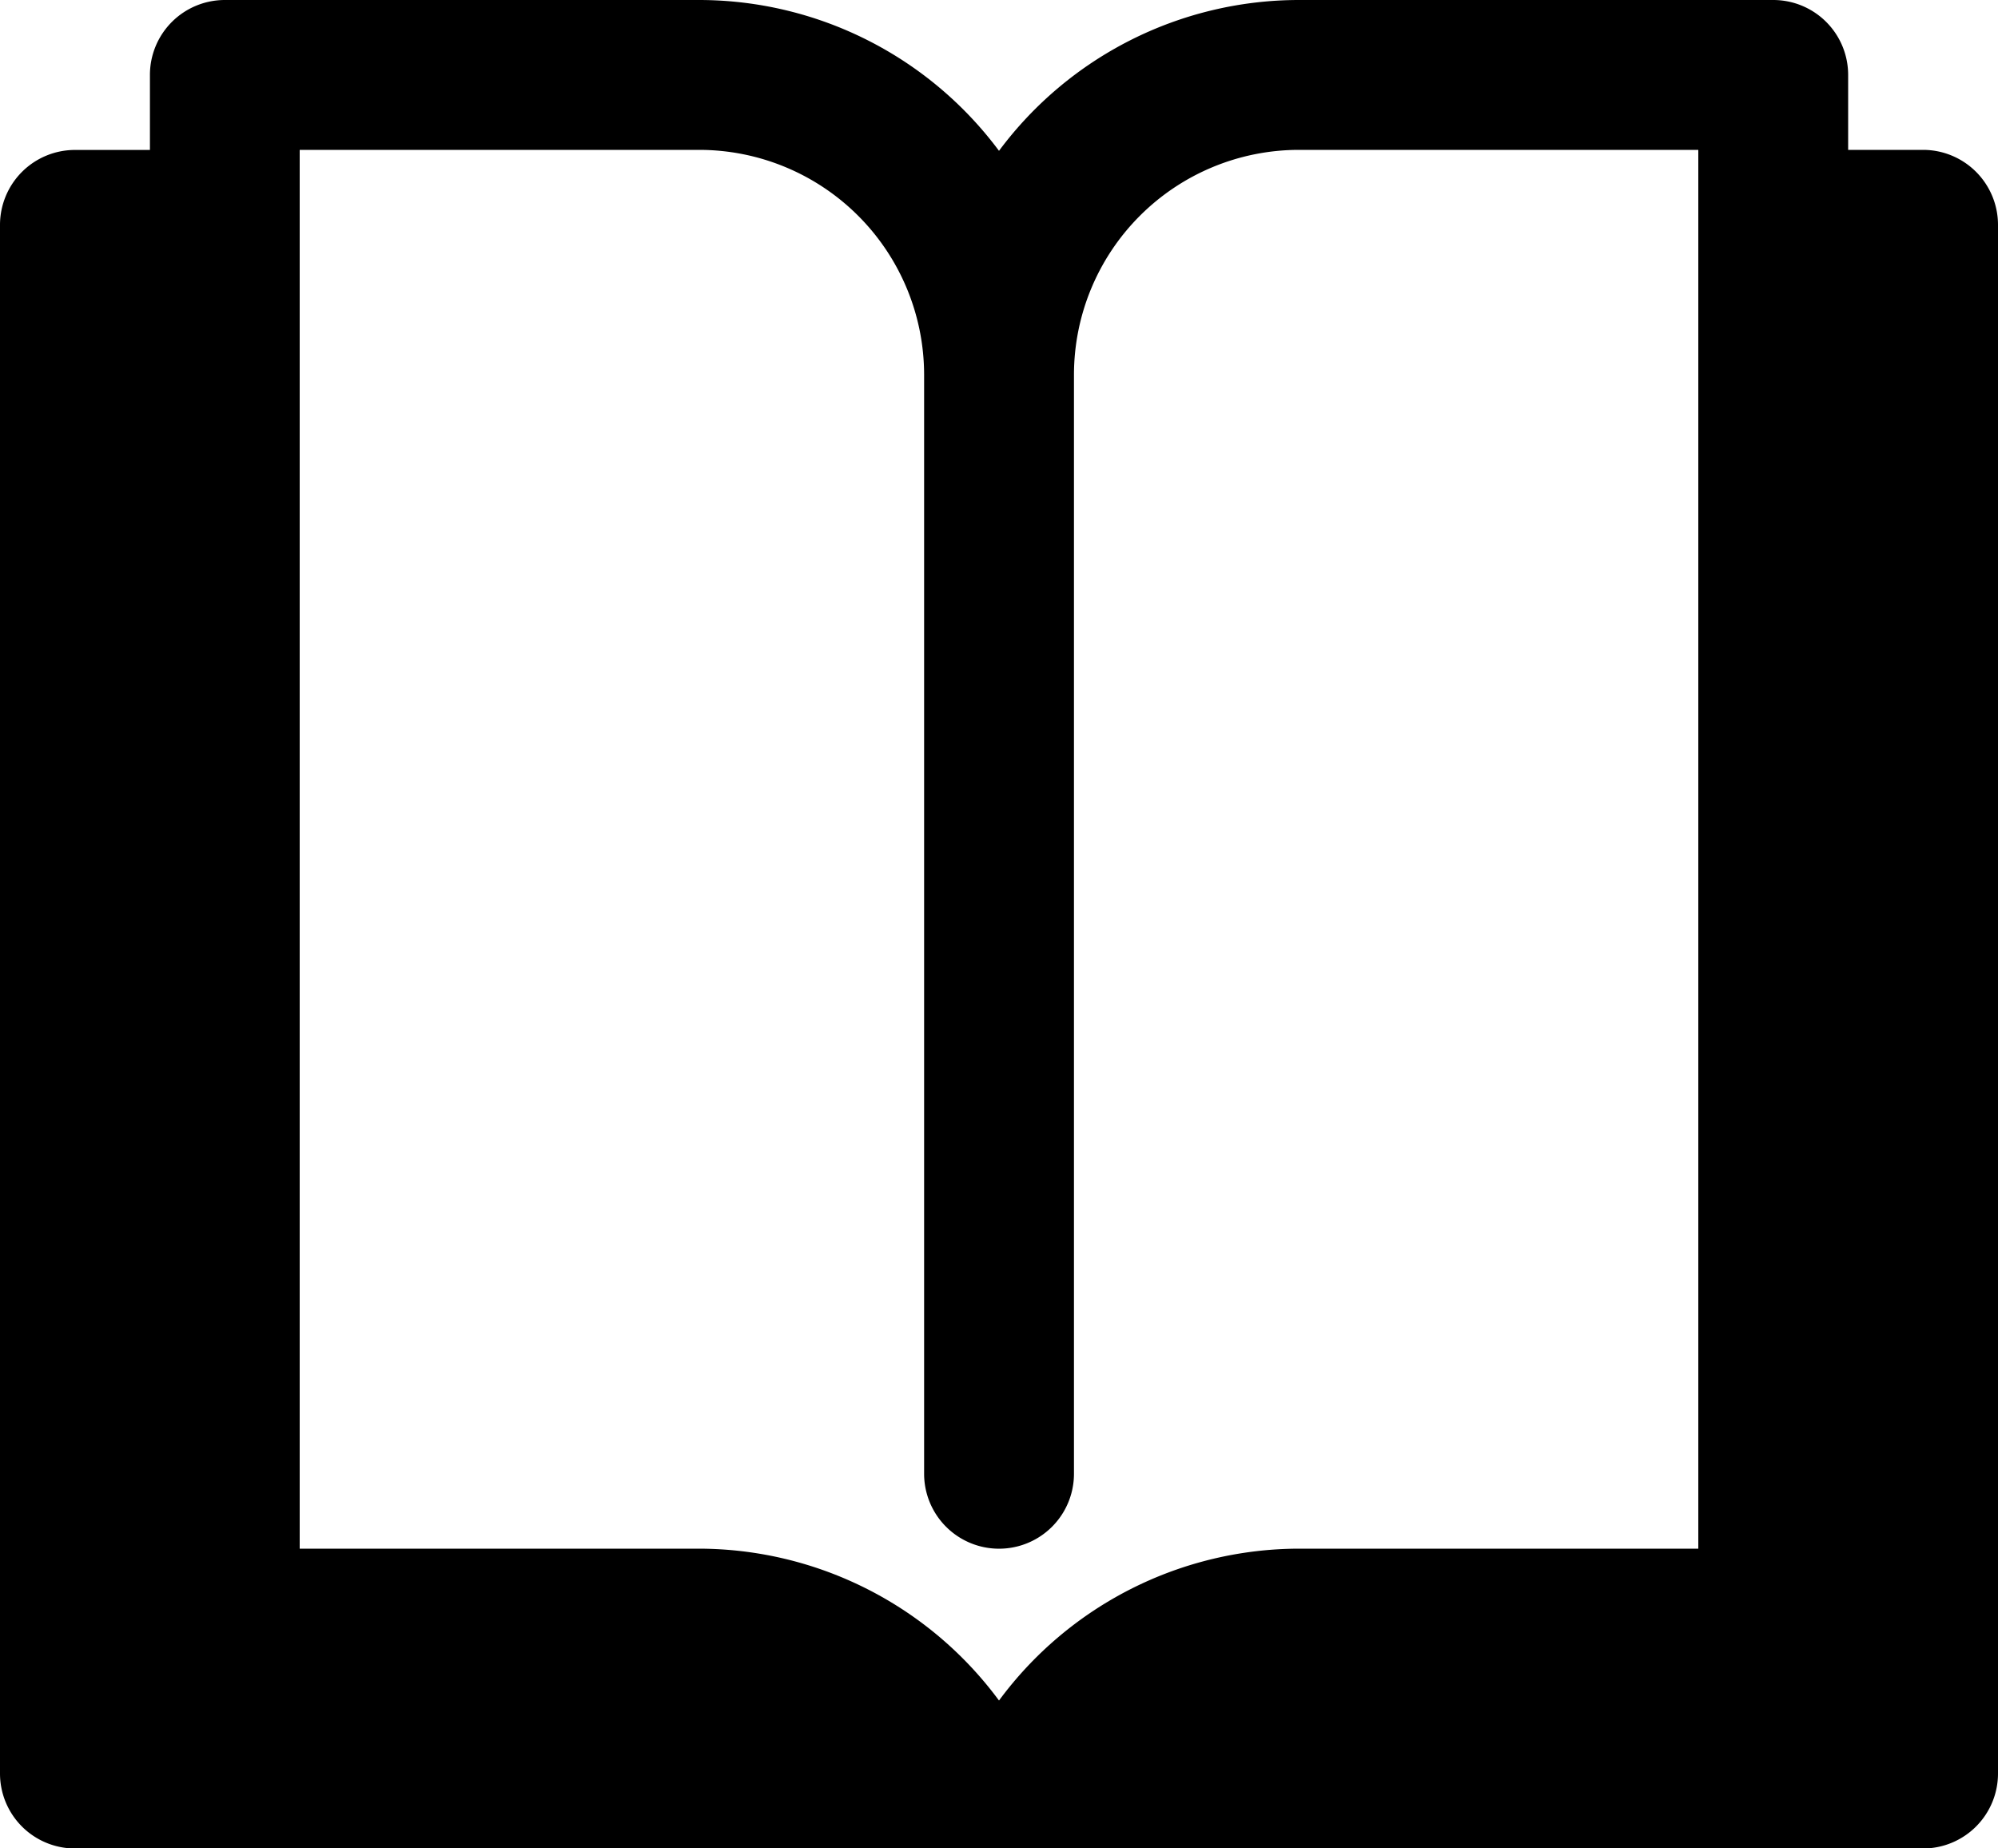 <svg xmlns="http://www.w3.org/2000/svg" width="25" height="23.125" viewBox="0 0 25 23.125">
  <path id="icons8-open-book_3_" data-name="icons8-open-book (3)" d="M28.062,6.875h-.937V5.938A.937.937,0,0,0,26.188,5H20.25A4.679,4.679,0,0,0,16.5,6.887,4.679,4.679,0,0,0,12.75,5H6.813a.937.937,0,0,0-.937.938v.938H4.938A.938.938,0,0,0,4,7.812V27.188a.938.938,0,0,0,.938.938H28.062A.938.938,0,0,0,29,27.188V7.812A.938.938,0,0,0,28.062,6.875Zm-20.312,0h5a2.816,2.816,0,0,1,2.813,2.813v13.75a.937.937,0,0,0,1.875,0V9.688A2.816,2.816,0,0,1,20.25,6.875h5v17.5h-5a4.676,4.676,0,0,0-3.75,1.9,4.676,4.676,0,0,0-3.75-1.9h-5Z" transform="translate(-4 -5)"/>
</svg>
